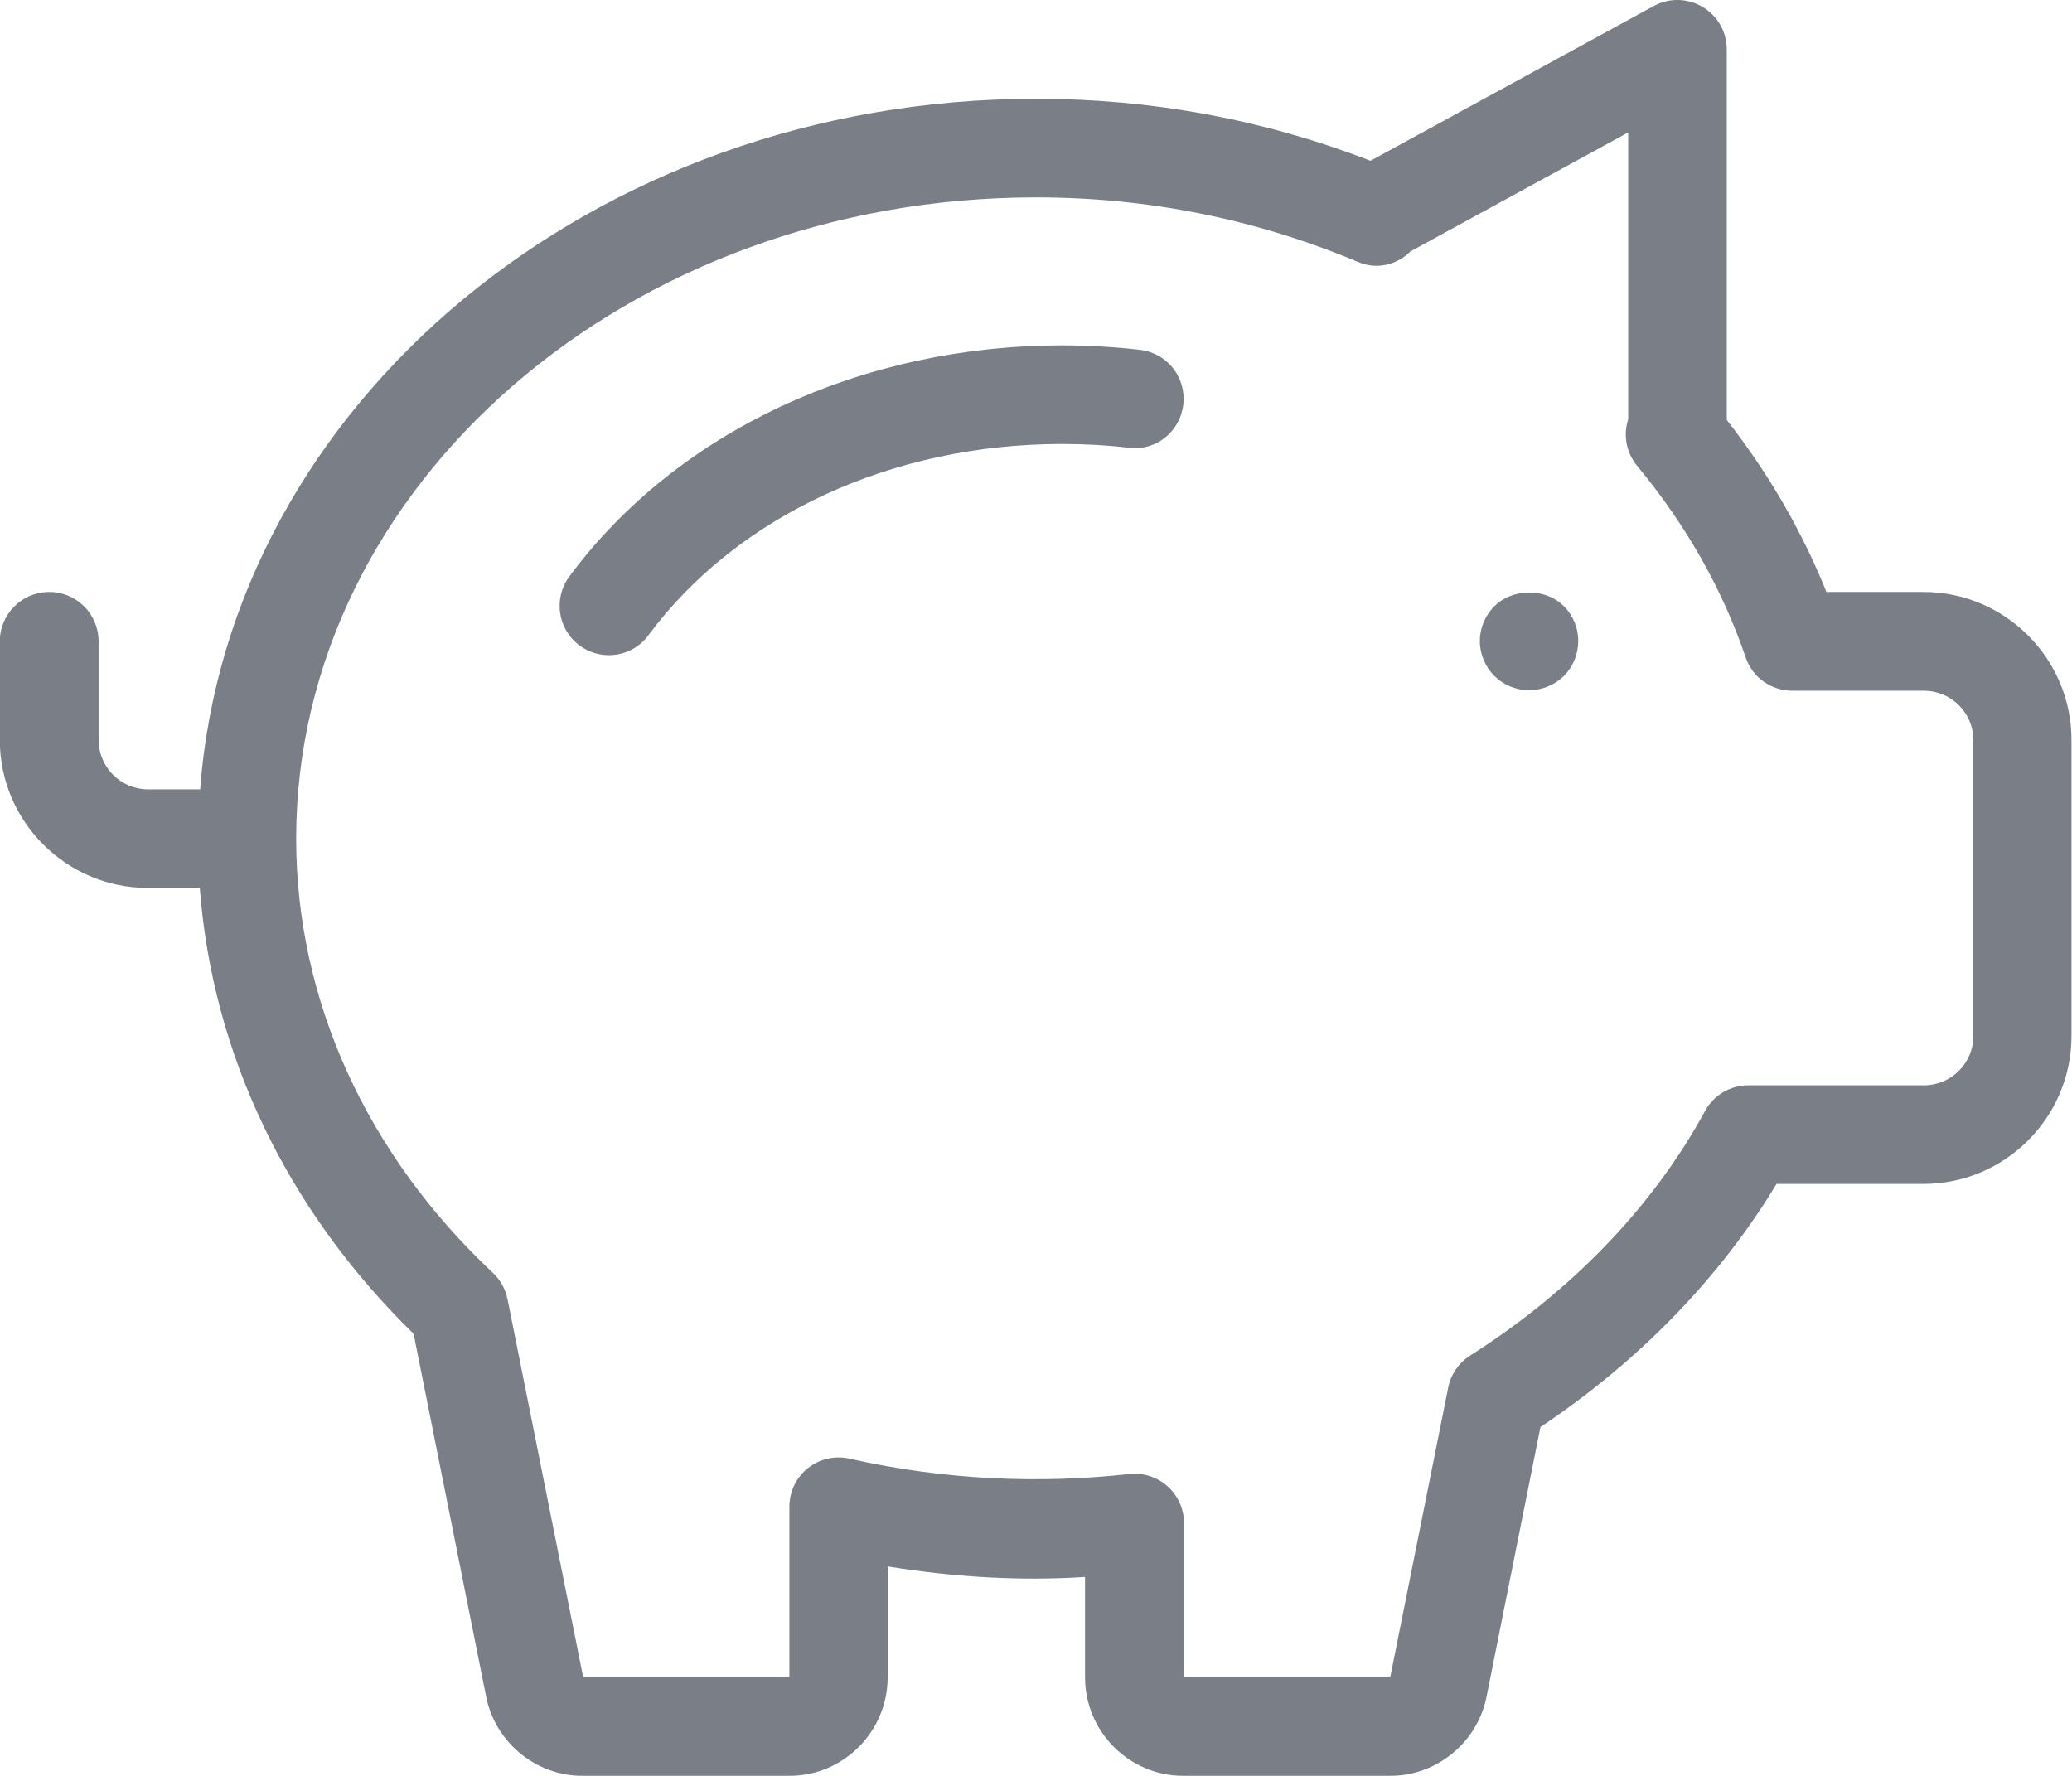 <?xml version="1.0" encoding="UTF-8"?>
<svg id="Layer_2" data-name="Layer 2" xmlns="http://www.w3.org/2000/svg" viewBox="0 0 119.98 102.84">
  <defs>
    <style>
      .cls-1 {
        opacity: .7;
      }

      .cls-2 {
        fill: #424753;
        stroke-width: 0px;
      }
    </style>
  </defs>
  <g id="Layer_1-2" data-name="Layer 1">
    <g class="cls-1">
      <path class="cls-2" d="m86.53,35.11c-.53.53-.84,1.26-.84,2.01s.31,1.49.84,2.02c.53.53,1.26.83,2.01.83s1.49-.3,2.02-.83c.53-.53.83-1.27.83-2.02s-.3-1.49-.83-2.01c-1.05-1.07-2.98-1.06-4.03,0Z"/>
      <path class="cls-2" d="m111.41,34.28h-5.65c-1.41-3.51-3.34-6.85-5.77-9.96V2.86c0-1.01-.53-1.94-1.4-2.46-.87-.51-1.94-.54-2.83-.05l-16.4,8.96c-6.17-2.39-12.68-3.59-19.37-3.59-25.68,0-46.72,17.7-48.4,39.99h-3.02c-1.57,0-2.86-1.28-2.86-2.86v-5.71c0-1.58-1.28-2.86-2.86-2.86s-2.86,1.28-2.86,2.86v5.71c0,4.72,3.85,8.57,8.57,8.57h3.01c.72,9.58,5.02,18.63,12.38,25.82l4.2,21.01c.53,2.66,2.89,4.59,5.6,4.59h11.94c3.15,0,5.71-2.56,5.71-5.71v-6.42c3.88.63,7.73.85,11.43.61v5.81c0,3.15,2.56,5.71,5.71,5.71h11.94c2.71,0,5.07-1.93,5.6-4.59l3.12-15.61c5.71-3.82,10.4-8.65,13.67-14.08h8.51c4.72,0,8.57-3.85,8.57-8.57v-17.14c0-4.72-3.85-8.57-8.57-8.57Zm2.86,25.71c0,1.57-1.28,2.86-2.86,2.86h-10.17c-1.05,0-2.01.57-2.51,1.49-3,5.52-7.7,10.41-13.6,14.16-.66.42-1.12,1.09-1.27,1.85l-3.36,16.78h-11.94v-8.93c0-.81-.35-1.59-.95-2.13-.61-.54-1.41-.8-2.22-.71-5.18.57-10.66.36-16.2-.89-.85-.19-1.73.01-2.41.55-.68.54-1.07,1.36-1.07,2.23v9.88h-11.94l-4.38-21.89c-.12-.58-.41-1.12-.84-1.52-7.35-6.9-11.4-15.83-11.4-25.15,0-20.48,19.22-37.14,42.85-37.14,6.47,0,12.75,1.26,18.66,3.75,1.07.45,2.23.16,3.01-.62l12.61-6.89v16.62c-.29.9-.12,1.91.52,2.69,2.83,3.41,4.94,7.14,6.28,11.08.39,1.16,1.48,1.94,2.7,1.94h7.63c1.57,0,2.86,1.28,2.86,2.86v17.14Z"/>
      <path class="cls-2" d="m66.03,20.26c-1.49-.17-2.99-.26-4.51-.26-11.66,0-22.34,5-28.55,13.38-.94,1.27-.68,3.06.59,4,.51.38,1.11.56,1.7.56.87,0,1.74-.4,2.29-1.16,5.15-6.93,14.1-11.07,23.96-11.07,1.3,0,2.58.07,3.85.22,1.59.2,2.98-.94,3.16-2.51.18-1.57-.94-2.98-2.5-3.16Z"/>
    </g>
  </g>
</svg>